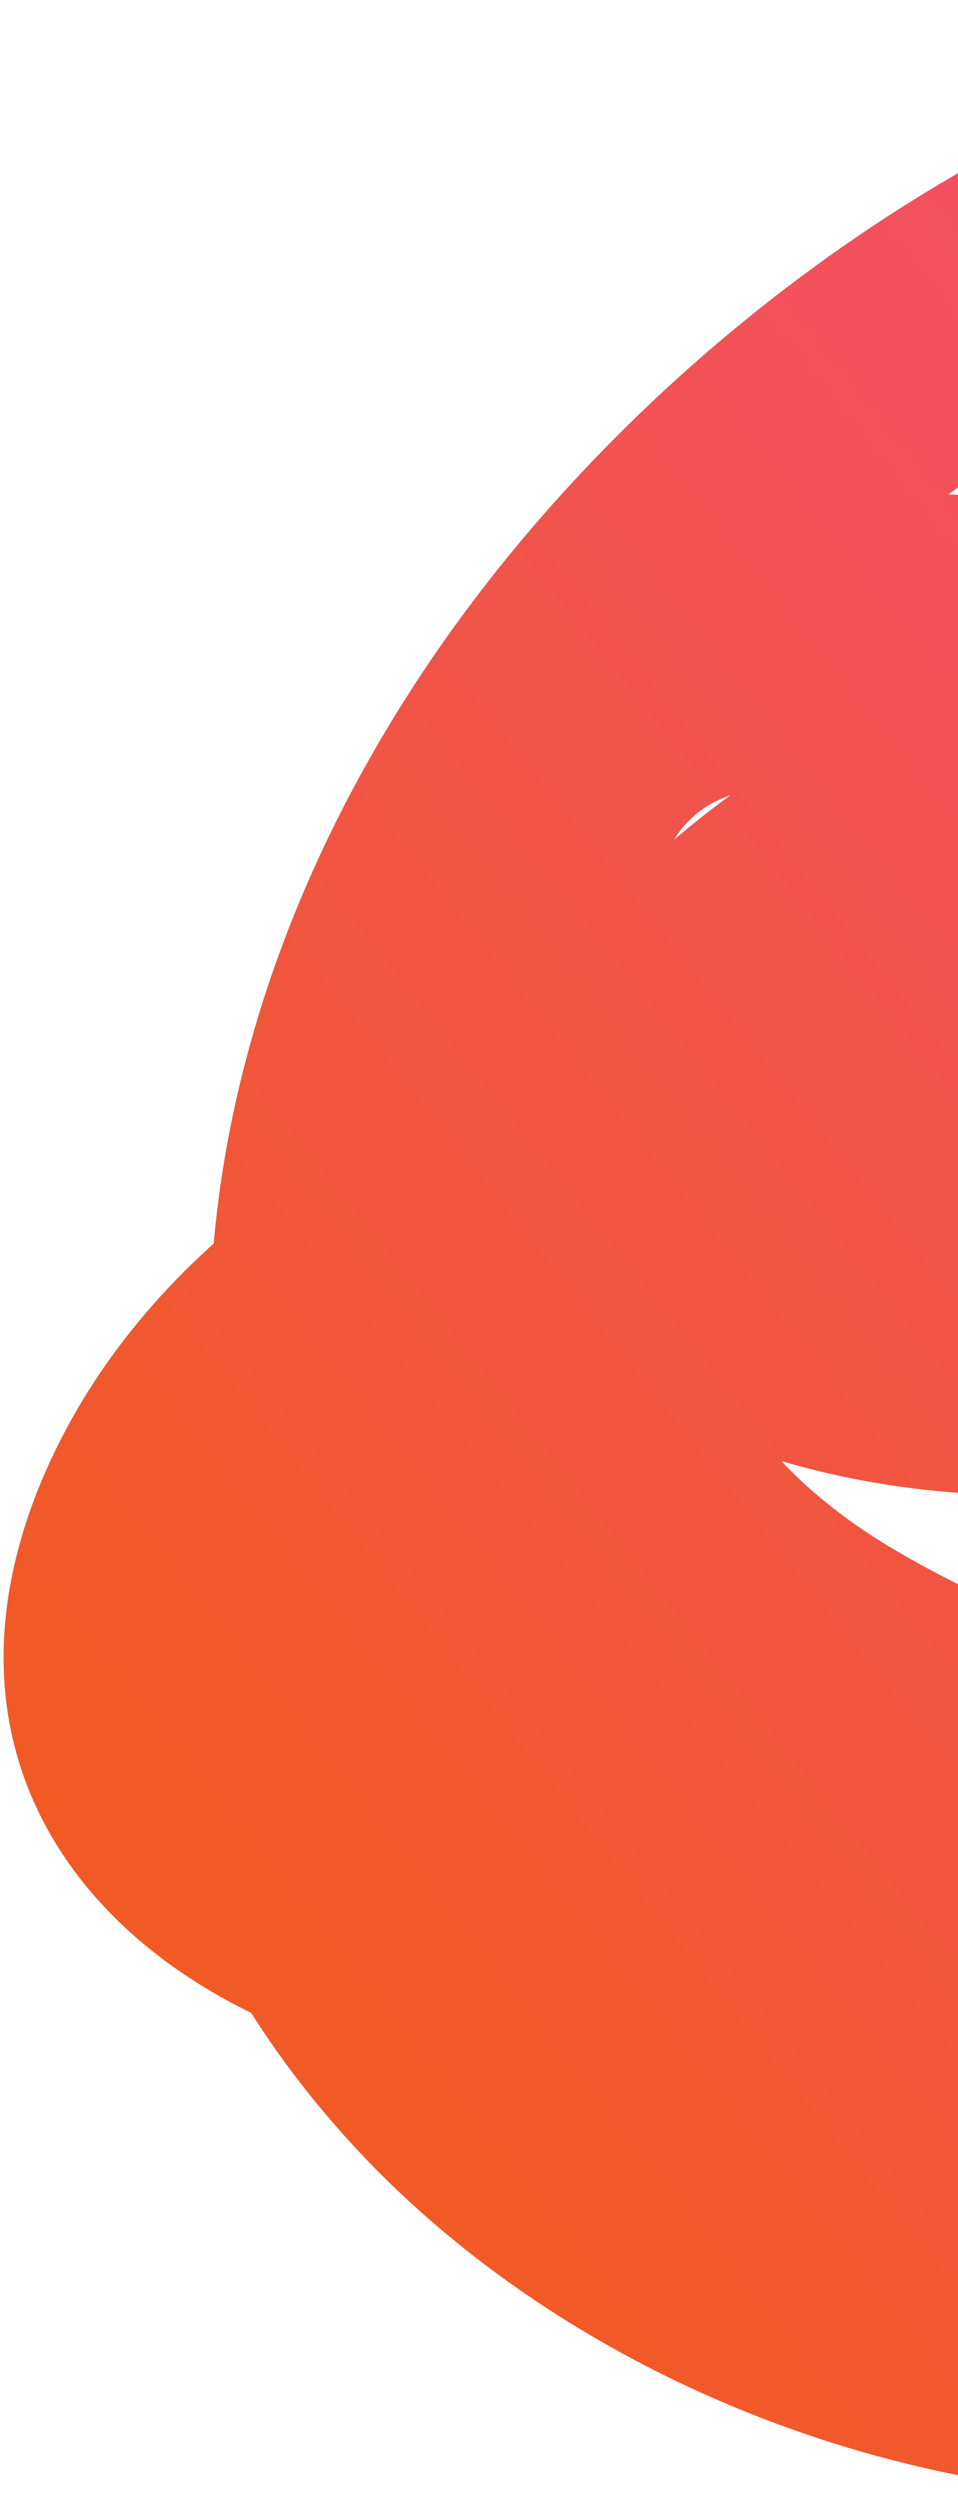 <svg width="260" height="678" viewBox="0 0 260 678" fill="none" xmlns="http://www.w3.org/2000/svg">
<path d="M102.422 438.98C151.433 540.273 232.268 669.367 386.949 622.09C518.847 581.766 553.74 433.94 501.006 347.878C442.104 251.557 285.492 244.67 164.584 280.124C100.682 298.894 37.6 338.572 11.157 401.875C-17.567 471.249 17.802 524.641 75.641 549.276C128.338 571.817 194.163 571.766 257.032 549.412C317.603 527.752 385.857 482.302 396.201 417.992C404.78 364.732 369.786 321.496 326.934 300.556C278.745 277.023 217.166 279.068 158.881 302.82C103.188 325.479 53.384 372.834 42.298 429.079C30.23 489.704 61.674 545.582 98.024 584.14C171.803 662.352 307.663 706.261 434.981 655.878C588.493 595.159 576.515 414.741 511.217 330.562C442.138 241.401 293.963 216.002 169.321 286.3C110.321 319.61 68.479 375.135 73.037 434.876C76.768 484.661 108.277 526.6 155.893 541.769C272.788 578.794 409.529 456.832 427.065 341.352C445.874 217.011 352.359 118.971 219.814 135.798C151.74 144.509 99.483 194.152 98.347 259.266C97.323 314.323 130.347 358.156 175.963 381.786C277.744 434.332 426.002 398.401 509.998 285.957C596.509 170.03 577.007 13.602 435.147 1.449C315.195 -8.298 181.646 79.417 112.671 185.4C39.827 297.255 39.656 422.207 104.559 509.97C135.217 551.611 181.157 583.804 235.172 597.285C289.187 610.766 368.738 603.657 412.617 544.051C454.442 487.232 441.494 420.316 415.048 373.999C389.982 330.173 348.68 298.68 298.948 281.12C250.35 263.959 192.342 262.82 135.948 279.505C112.553 286.457 97.496 305.363 96.665 327.266C90.796 476.706 219.407 597.97 379.29 583.454C479.283 574.368 570.777 513.106 598.491 413.663C620.505 334.626 592.927 262.422 539.618 216.683C440.911 131.781 221.357 136.198 129.516 291.348C78.936 376.736 125.129 452.836 191.253 490.122C249.505 522.922 374.278 559.853 426.224 462.918C471.774 378.124 400.284 293.342 335.196 263.723C260.196 229.617 166.043 236.317 82.677 290.915C62.59 304.042 59.513 332.316 70.262 346.263C83.162 362.9 107.022 359.333 126.985 346.305C215.6 288.326 339.495 330.534 355.983 414.876C361.071 440.866 349.242 449.021 322.258 447.408C293.234 445.793 265.635 433.726 242.918 420.367C202.687 396.84 166.498 352.109 211.82 300.171C286.895 214.304 418.41 227.544 480.19 280.558C513.308 308.958 531.516 352.879 521.515 401.558C507.734 468.454 447.178 504.152 381.837 506.593C262.591 510.984 174.415 419.619 178.781 307.813L139.497 355.574C212.967 333.725 285.479 352.995 326.781 401.313C346.573 424.526 367.709 462.675 354.854 498.608C341.044 537.427 285.917 526.633 261.496 519.048C193.592 497.89 146.622 436.624 139.037 366.725C131.27 293.54 167.411 212.025 232.436 154.127C289.902 103.094 389.69 53.984 450.419 91.665C517.681 133.432 454.772 234.274 390.203 283.311C322.819 334.436 241.353 340.915 196.958 290.005C185.862 277.153 166.343 237.711 190.029 219.907C203.778 209.563 232.464 211.774 246.594 213.378C266.382 215.683 284.407 222.666 299.642 232.534C357.002 269.315 367.323 360.224 308.632 424C259.404 477.429 169.172 490.305 155.595 422.094C139.747 342.631 282.008 319.34 334.027 326.248C417.88 337.263 474.876 403.415 476.348 485.556C477.128 527.572 460.942 571.069 411.725 588.058C371.34 602.066 326.46 601.535 289.469 594.04C215 578.95 148.358 532.604 125.788 463.092C102.714 392.186 200.024 350.94 258.678 365.121C283.375 371.014 313.058 389.256 315.395 416.14C318.518 450.89 256.426 475.236 228.169 482.484C188.303 492.808 147.001 490.886 114.912 474.733C81.811 458.081 70.01 424.719 105.042 389.997C137.747 357.464 189.985 348.841 230.038 343.594C271.36 338.149 313.517 338.081 350.788 347.965C415.266 364.84 470.442 425.913 434.088 501.554C395.349 582.37 292.717 552.724 253.97 515.757C220.83 484.27 200.587 442.14 180.813 401.105C160.959 359.971 82.479 398.244 102.492 439.578L102.422 438.98Z" fill="url(#paint0_linear_250_4449)"/>
<defs>
<linearGradient id="paint0_linear_250_4449" x1="73.341" y1="573.809" x2="609.037" y2="145.29" gradientUnits="userSpaceOnUse">
<stop stop-color="#F15A24"/>
<stop offset="1" stop-color="#F24C7A"/>
</linearGradient>
</defs>
</svg>
